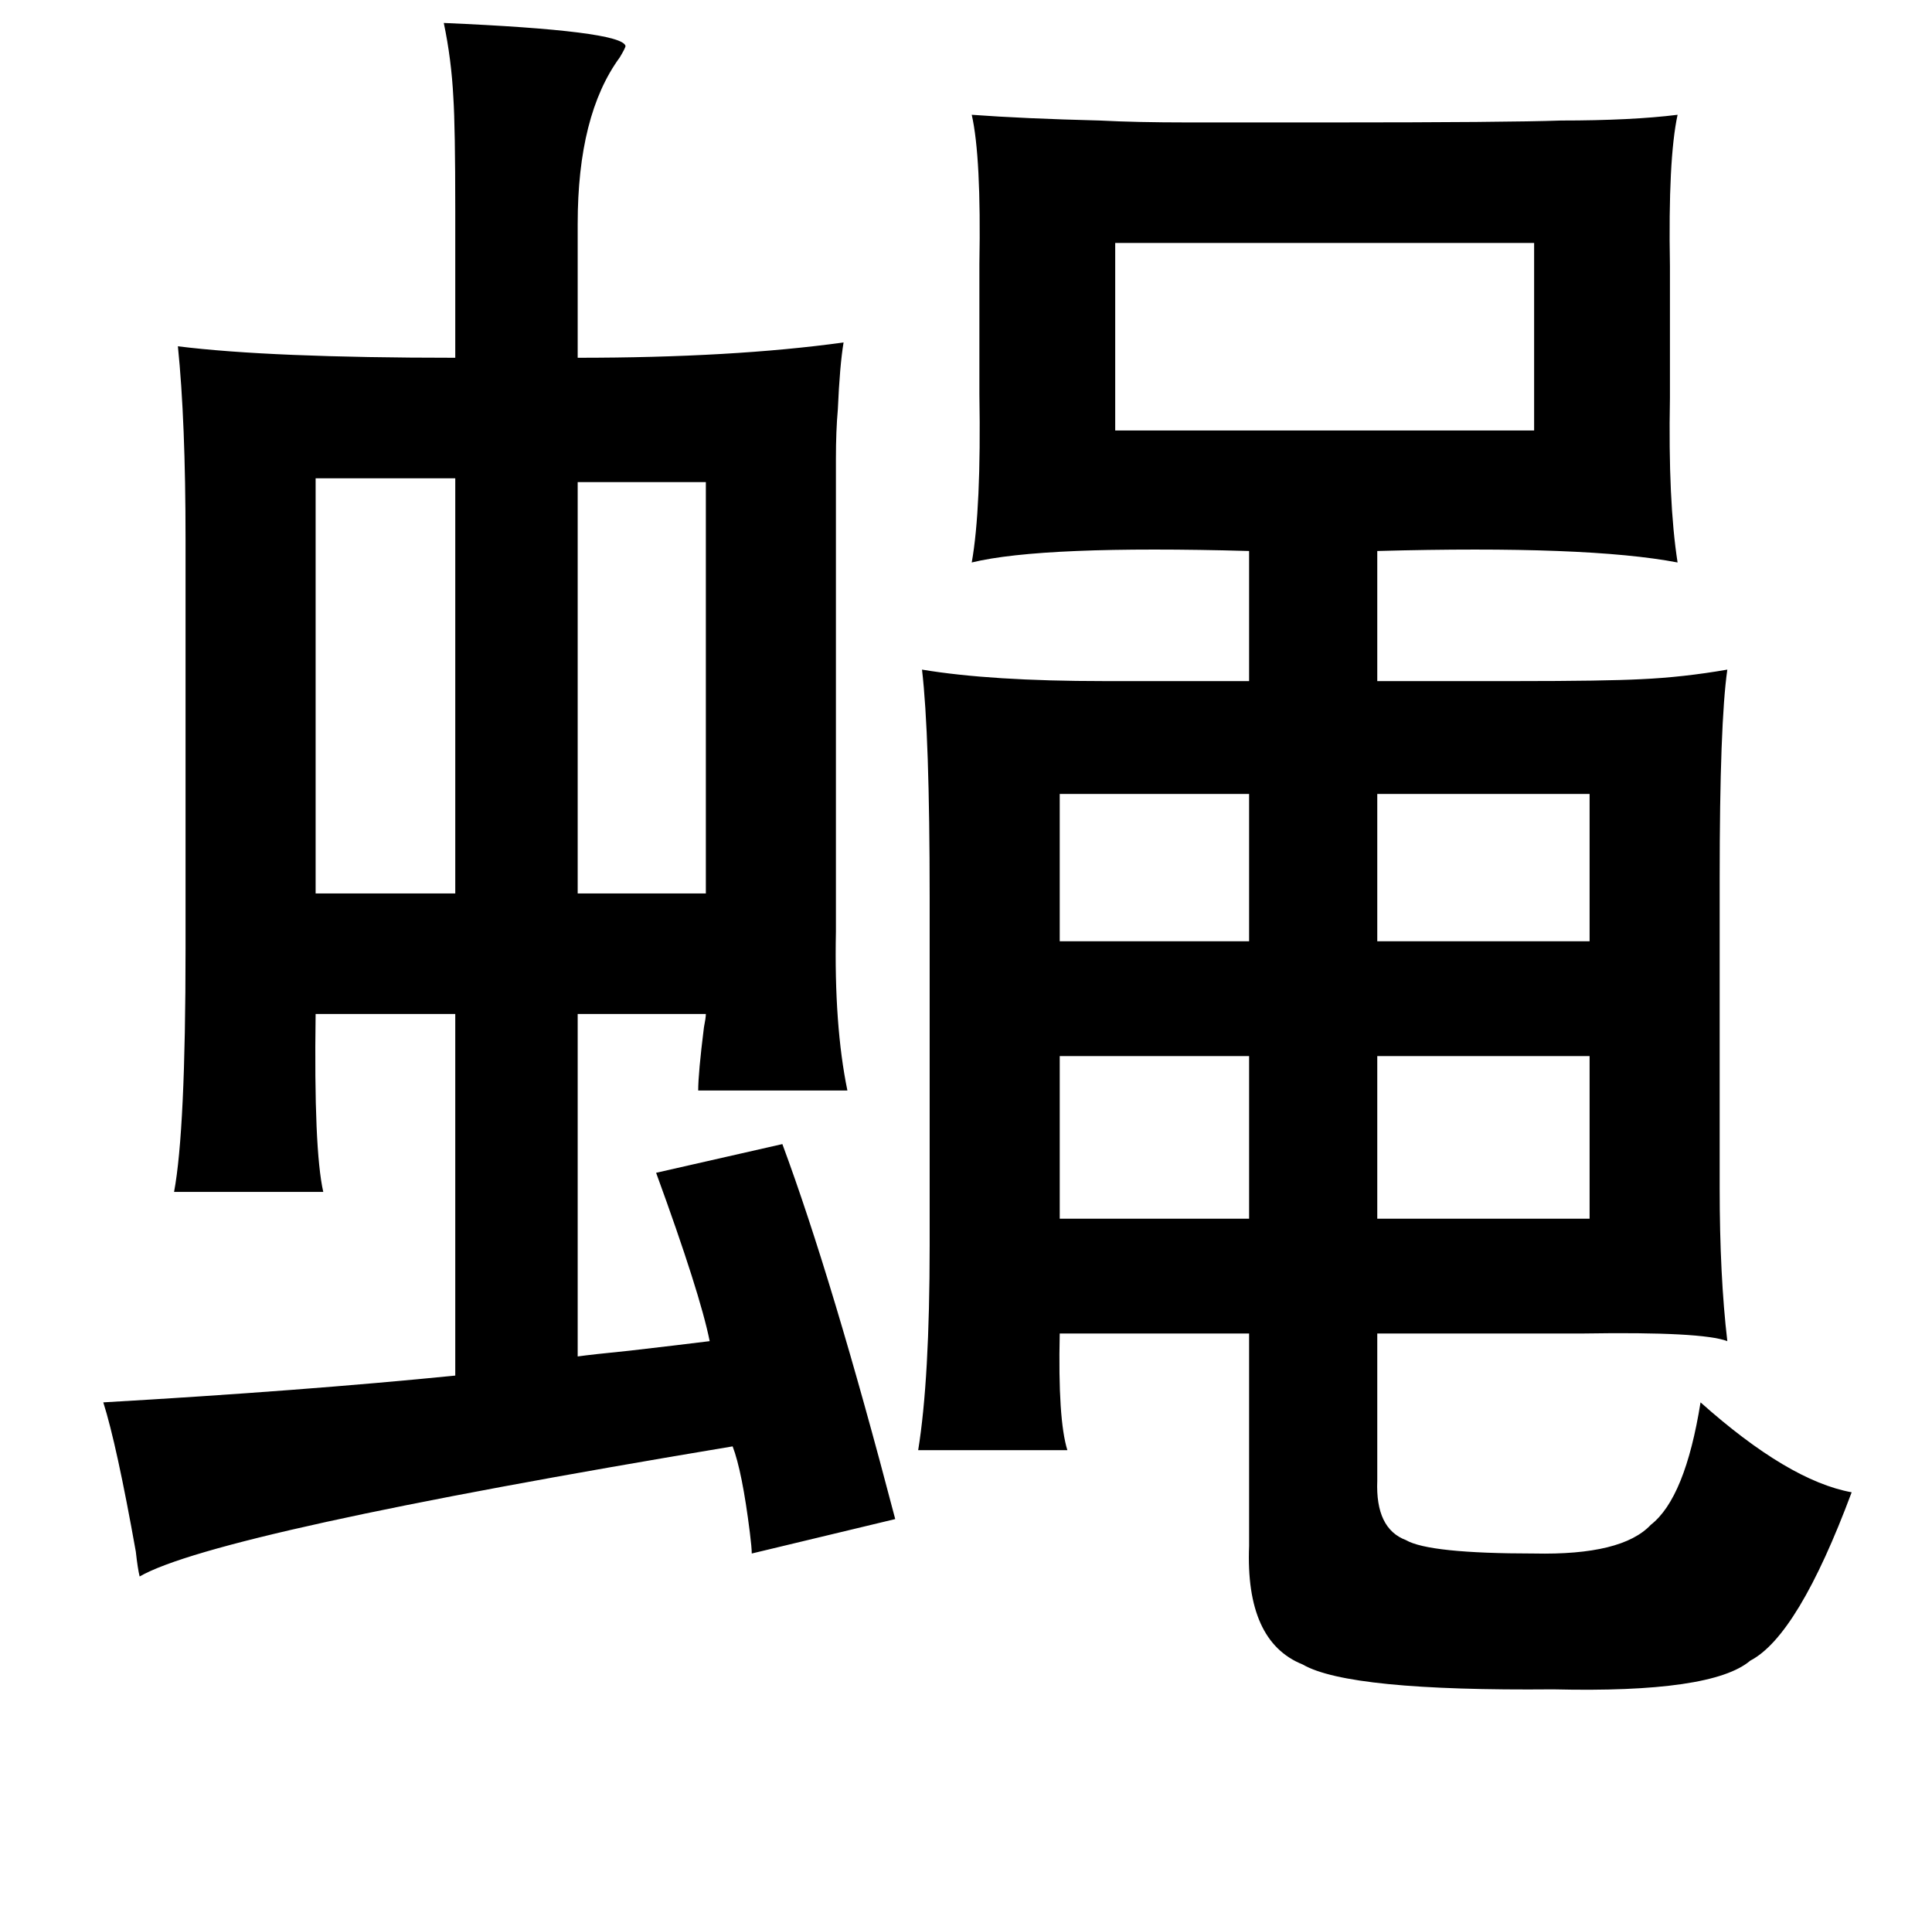 <?xml version="1.0" standalone="no"?>
<!DOCTYPE svg PUBLIC "-//W3C//DTD SVG 1.1//EN" "http://www.w3.org/Graphics/SVG/1.1/DTD/svg11.dtd" >
<svg xmlns="http://www.w3.org/2000/svg" xmlns:xlink="http://www.w3.org/1999/xlink" version="1.1" viewBox="-10 0 1010 1000">
   <path fill="currentColor"
d="M222 12q93 4 95 12q0 1 -3 6q-22 30 -22 87v70q81 0 139 -8q-2 12 -3 35q-1 11 -1 26v42v193v12q-1 49 6 83h-78q0 -9 3 -33q1 -5 1 -7h-67v179q7 -1 27 -3q26 -3 42 -5q-5 -25 -28 -88l66 -15q26 70 59 196l-75 18q0 -3 -1 -11q-4 -32 -9 -45q-270 45 -310 68
q-1 -4 -2 -13q-10 -56 -17 -78q104 -6 184 -14v-189h-73q-1 71 4 93h-78q6 -32 6 -127v-214q0 -62 -4 -101q48 6 145 6v-77q0 -44 -1 -59q-1 -20 -5 -39zM867 60q-5 23 -4 79v34v35q-1 54 4 86q-47 -9 -157 -6v68h72q47 0 66 -1q22 -1 45 -5q-4 28 -4 109v162q0 46 4 80
q-13 -5 -75 -4h-20h-88v77q-1 25 15 31q12 7 67 7q46 1 61 -15q18 -14 26 -64q46 41 79 47q-28 75 -53 88q-20 17 -103 15q-107 1 -131 -13q-30 -12 -28 -62v-111h-99q-1 45 4 61h-78q6 -37 6 -107v-182q0 -85 -4 -119q36 6 95 6h76v-68q-108 -3 -145 6q5 -28 4 -88v-31v-37
q1 -56 -4 -78q27 2 67 3q19 1 46 1h74q93 0 121 -1q37 0 61 -3zM573 127v98h219v-98h-219zM228 250h-73v217h73v-217zM292 252v215h67v-215h-67zM643 415h-99v77h99v-77zM710 415v77h111v-77h-111zM544 552v85h99v-85h-99zM710 552v85h111v-85h-111z" />
</svg>
